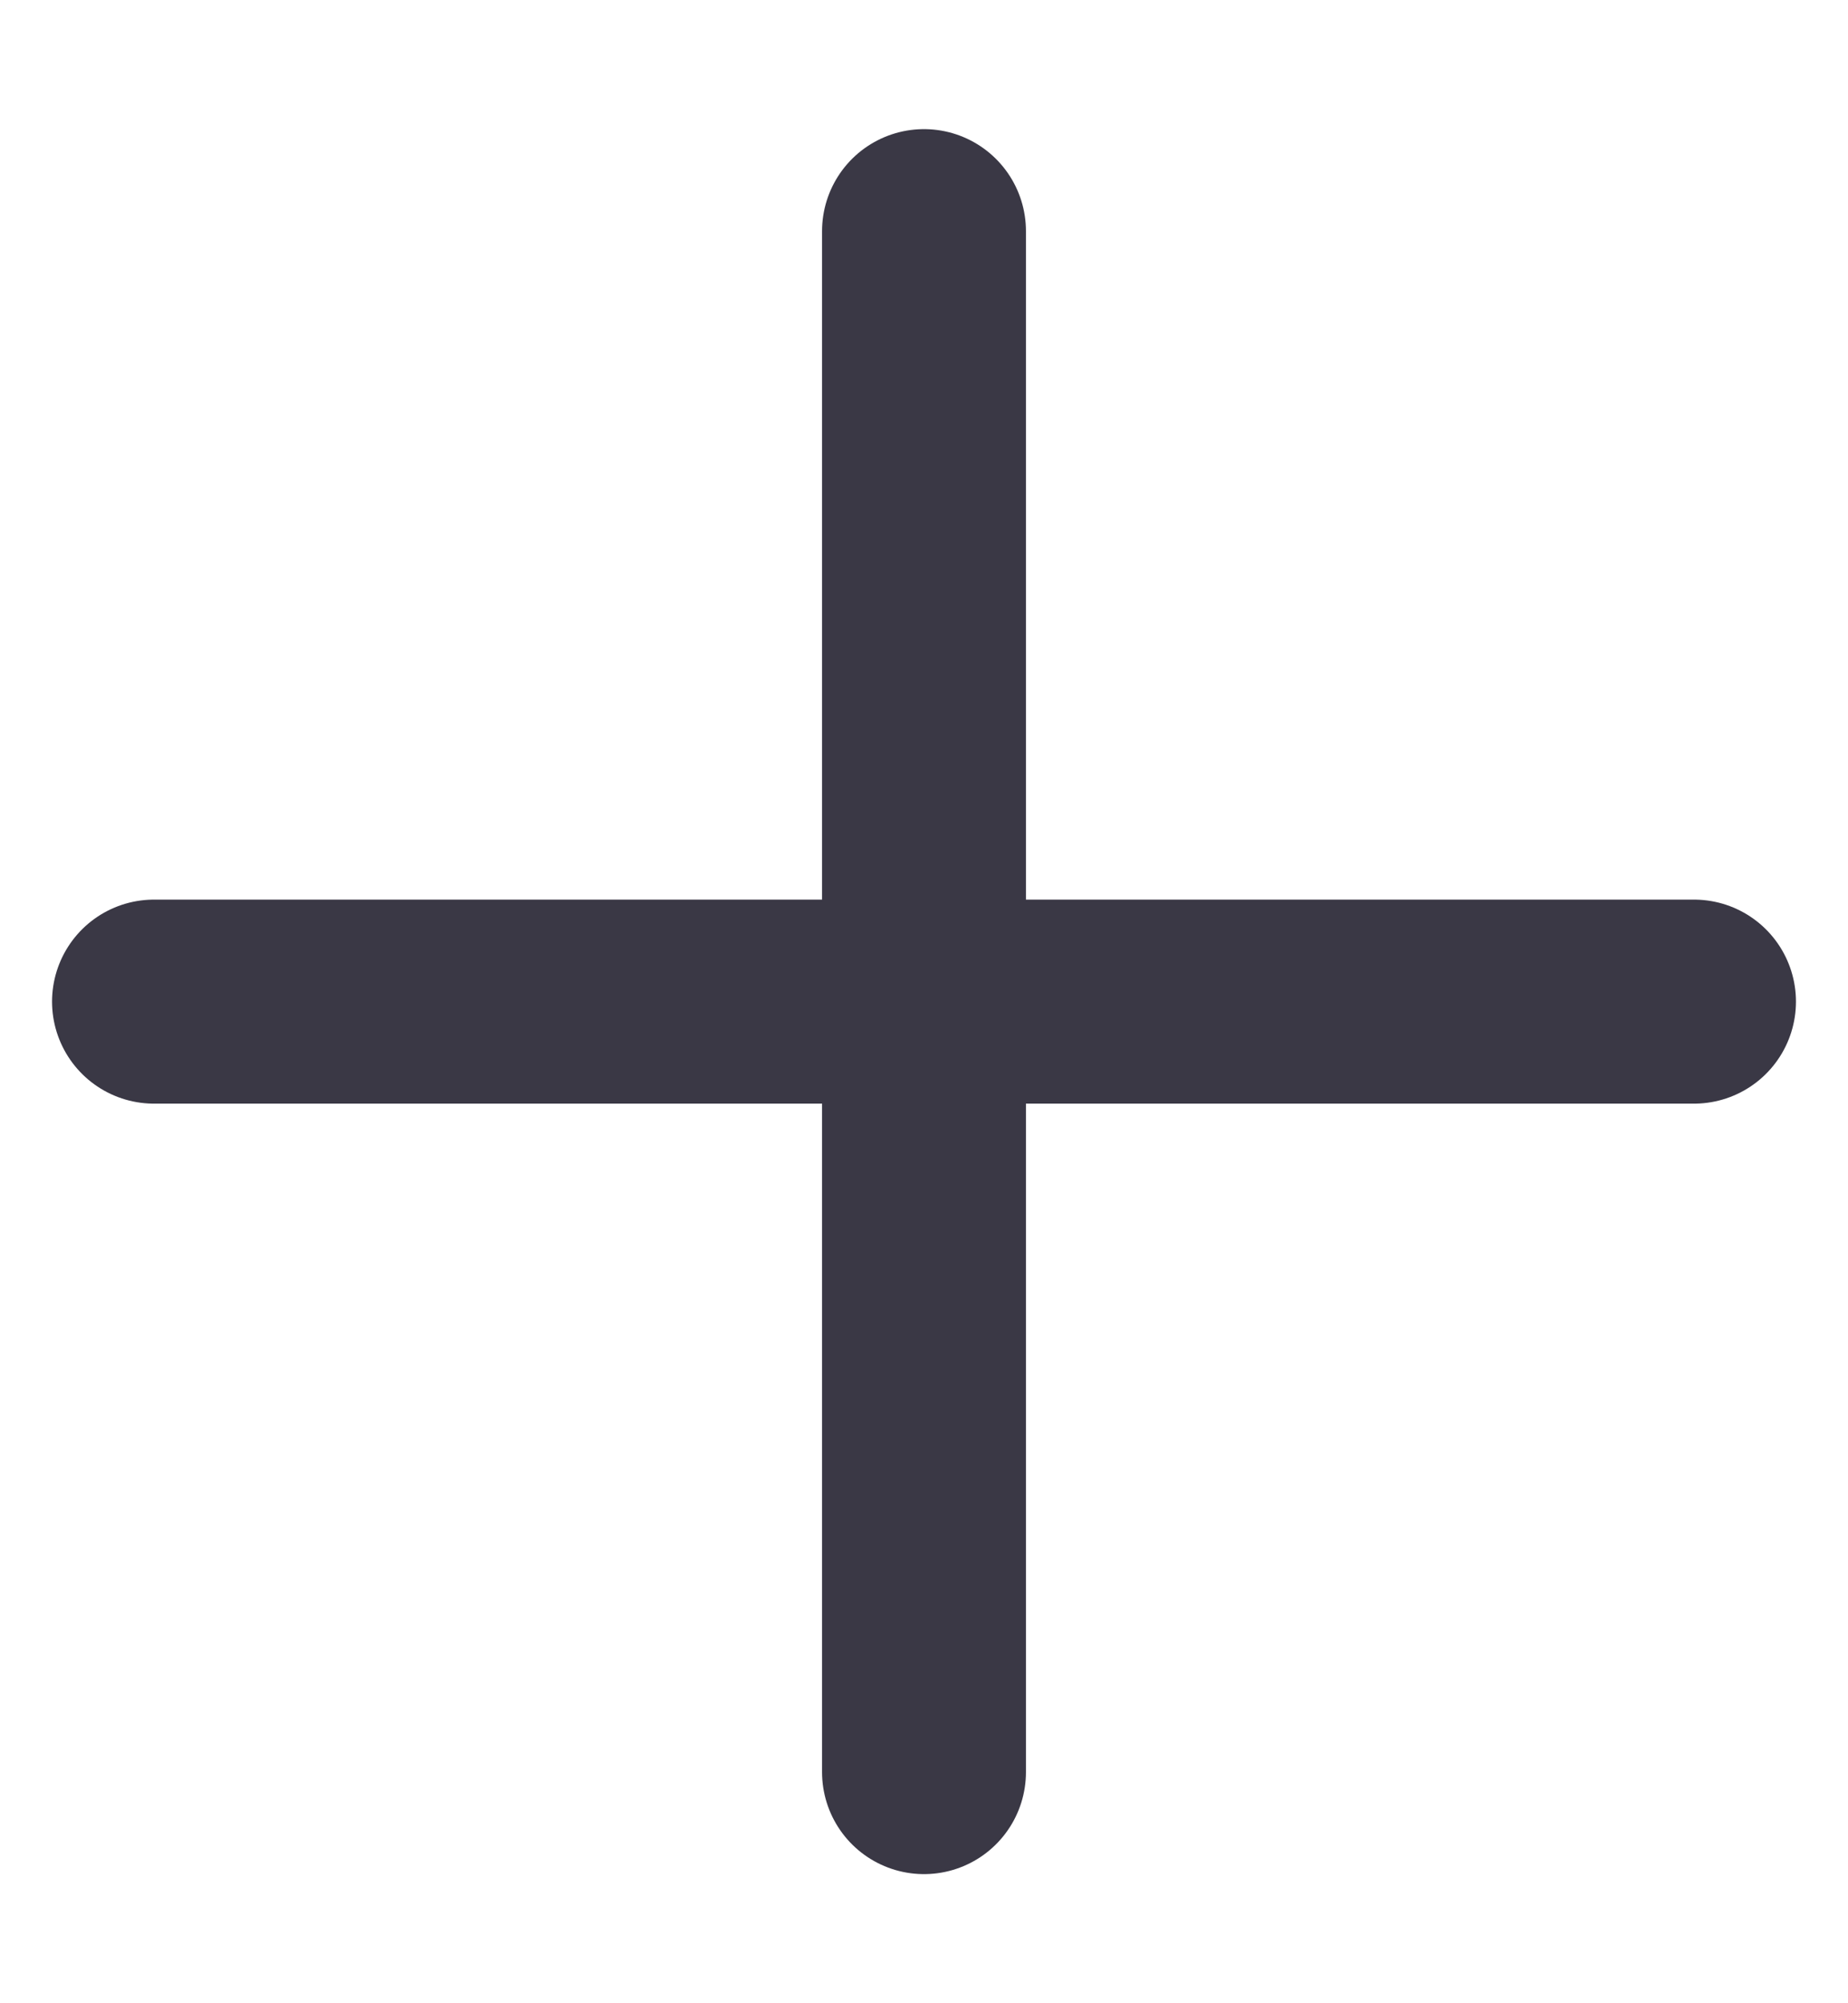 <svg width="12" height="13" viewBox="0 0 12 13" fill="none" xmlns="http://www.w3.org/2000/svg">
<path d="M6 1.5L6 11.5" stroke="#3A3845" stroke-width="1.324" stroke-linecap="round" stroke-linejoin="round"/>
<path d="M11 6.5H1" stroke="#3A3845" stroke-width="1.324" stroke-linecap="round" stroke-linejoin="round"/>
</svg>
